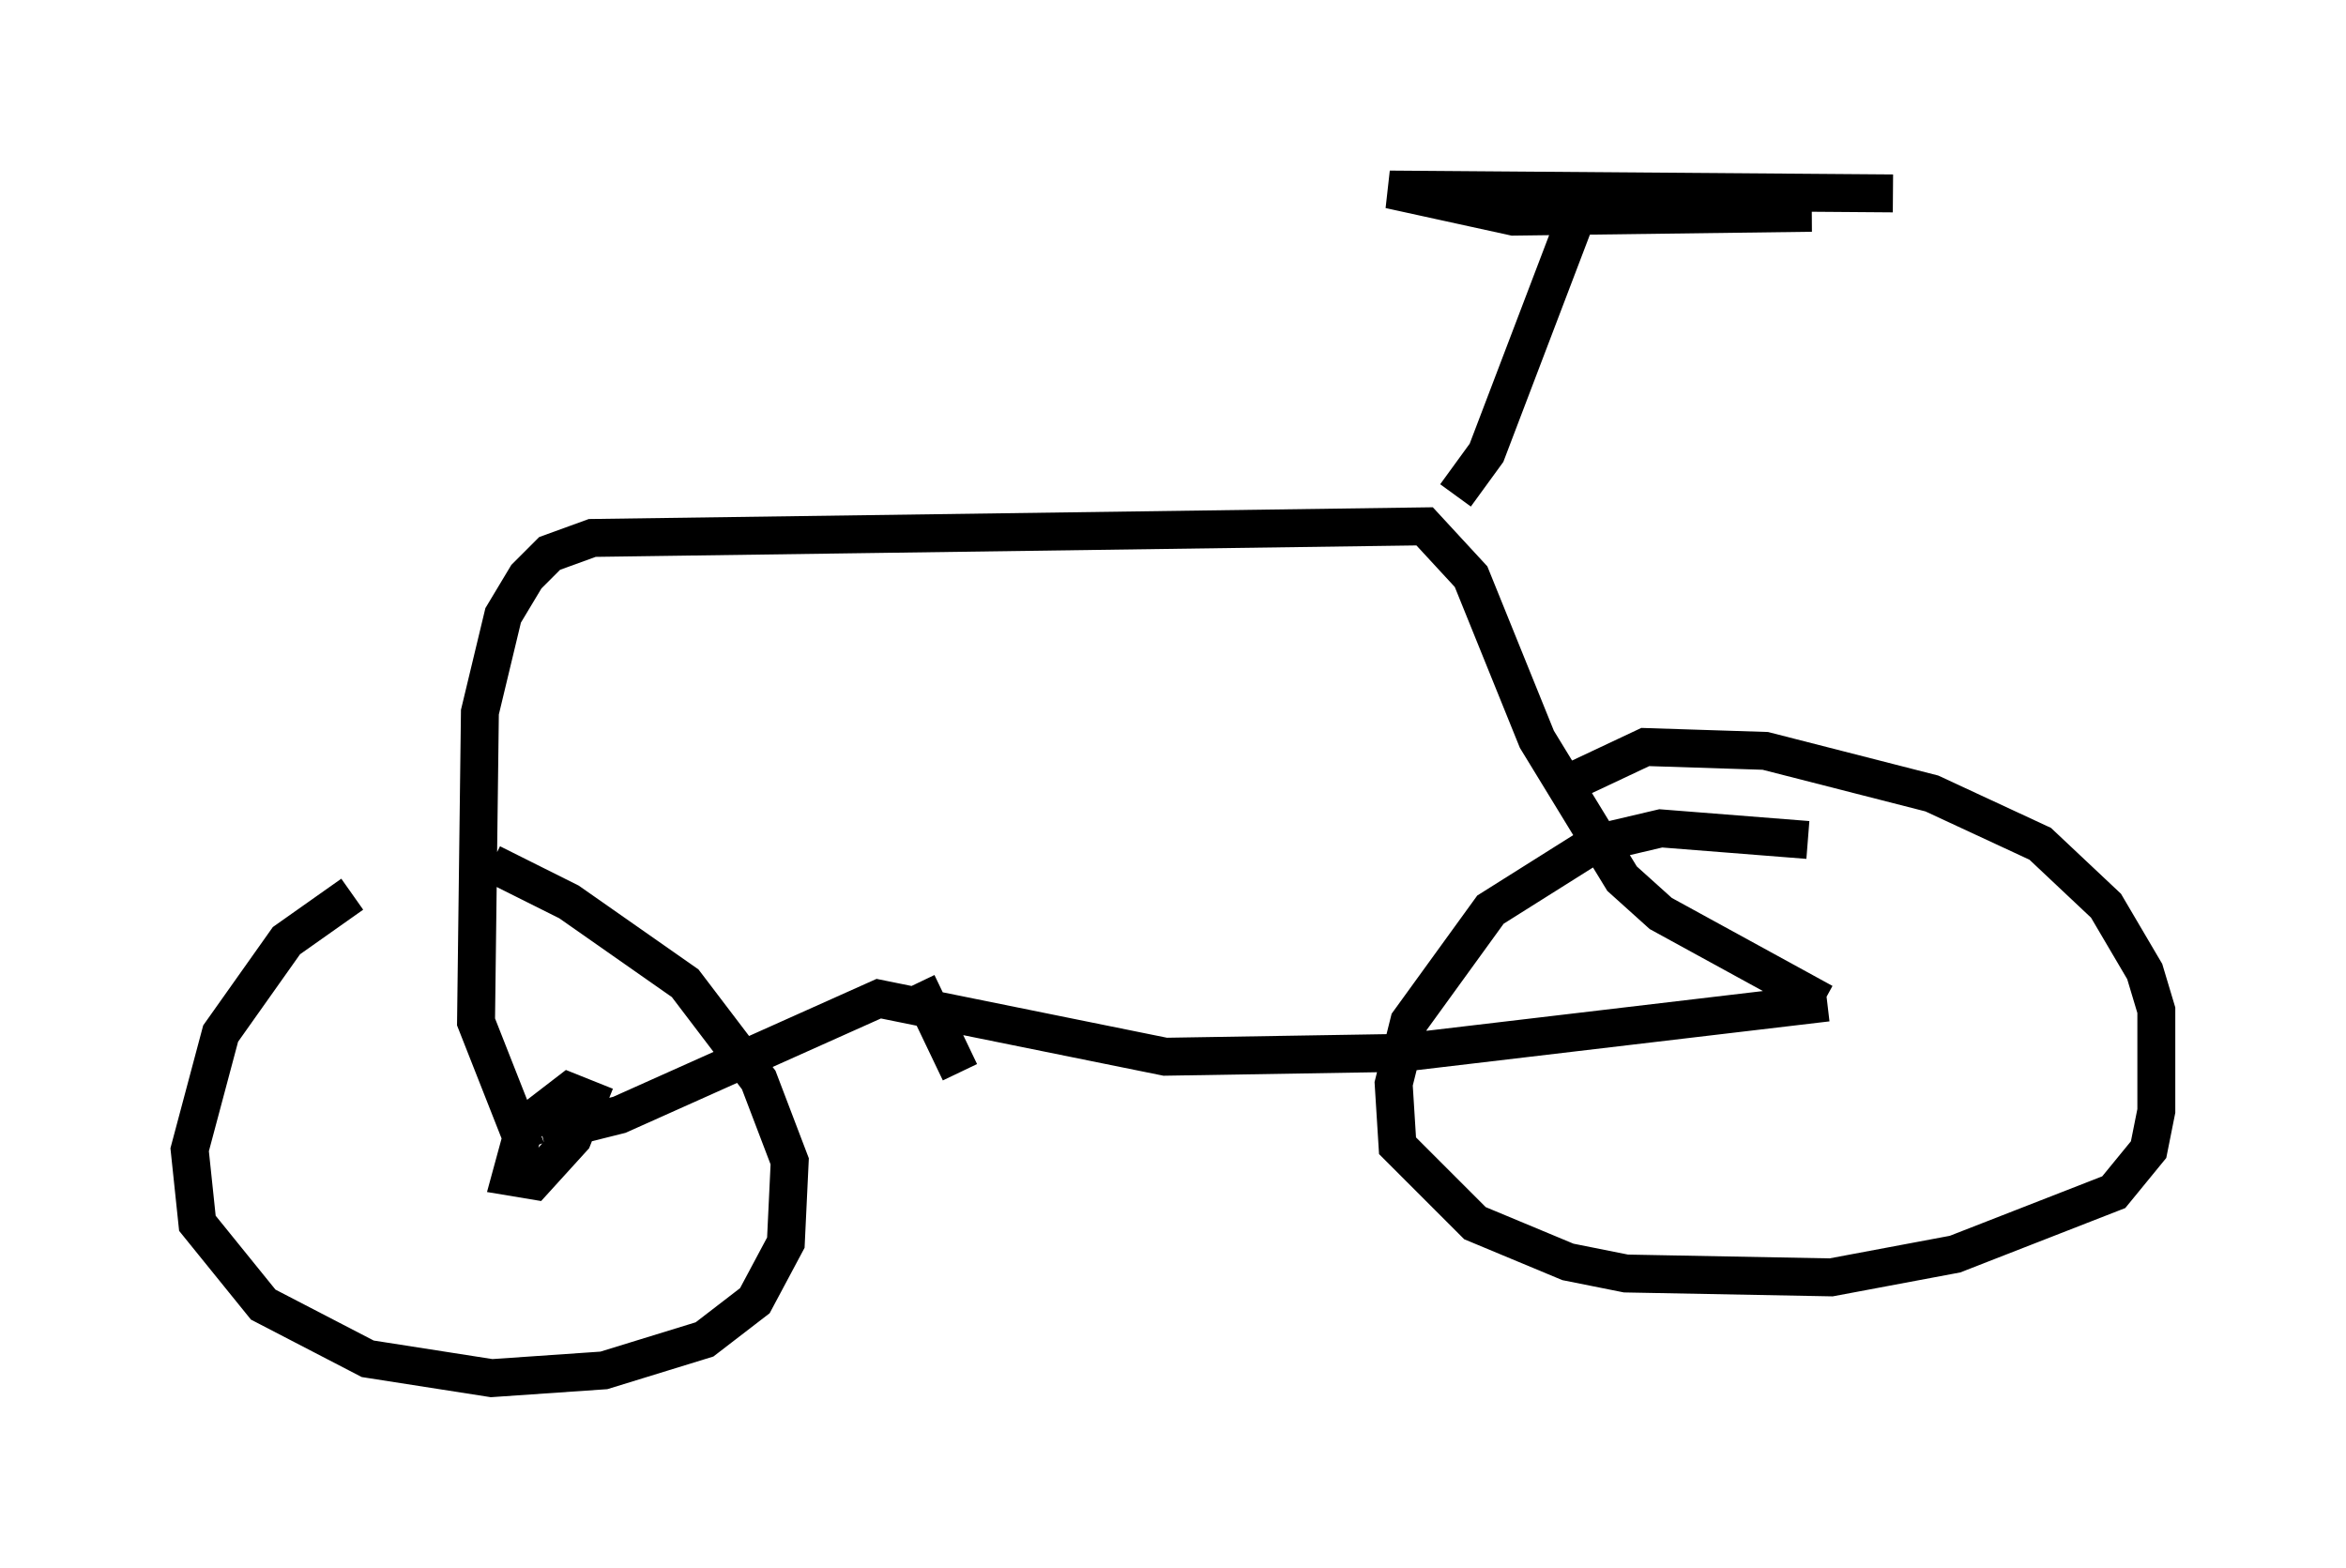 <?xml version="1.0" encoding="utf-8" ?>
<svg baseProfile="full" height="41.34" version="1.1" width="61.859" xmlns="http://www.w3.org/2000/svg" xmlns:ev="http://www.w3.org/2001/xml-events" xmlns:xlink="http://www.w3.org/1999/xlink"><defs /><rect fill="white" height="41.34" width="61.859" x="0" y="0" /><path d="M9.798, 23.579 m-0.51, 0.0 l-1.735, 1.225 -1.735, 2.45 l-0.817, 3.063 0.204, 1.94 l1.735, 2.144 2.756, 1.429 l3.267, 0.51 2.96, -0.204 l2.654, -0.817 1.327, -1.021 l0.817, -1.531 0.102, -2.144 l-0.817, -2.144 -1.94, -2.552 l-3.063, -2.144 -2.042, -1.021 m34.709, -0.613 l-3.879, -0.306 -1.735, 0.408 l-2.756, 1.735 -2.144, 2.96 l-0.408, 1.633 0.102, 1.633 l2.042, 2.042 2.45, 1.021 l1.531, 0.306 5.41, 0.102 l3.267, -0.613 4.185, -1.633 l0.919, -1.123 0.204, -1.021 l0.0, -2.654 -0.306, -1.021 l-1.021, -1.735 -1.735, -1.633 l-2.858, -1.327 -4.39, -1.123 l-3.165, -0.102 -1.735, 0.817 m-27.359, 9.392 l2.042, -0.51 6.84, -3.063 l7.554, 1.531 6.227, -0.102 l11.229, -1.327 m-0.102, 0.0 l-4.288, -2.348 -1.021, -0.919 l-2.246, -3.675 -1.735, -4.288 l-1.225, -1.327 -21.948, 0.306 l-1.123, 0.408 -0.613, 0.613 l-0.613, 1.021 -0.613, 2.552 l-0.102, 8.167 1.327, 3.369 m24.5, -17.252 l0.817, -1.123 2.45, -6.431 l0.51, -0.204 1.531, 0.306 l4.083, 0.0 -7.861, 0.102 l-3.267, -0.715 13.271, 0.102 m-36.138, 24.807 l-0.306, 1.123 0.613, 0.102 l1.021, -1.123 0.408, -1.021 l-0.51, -0.204 -1.327, 1.021 m10.515, -3.879 l1.123, 2.348 " fill="none" stroke="black" stroke-width="1" /></svg>